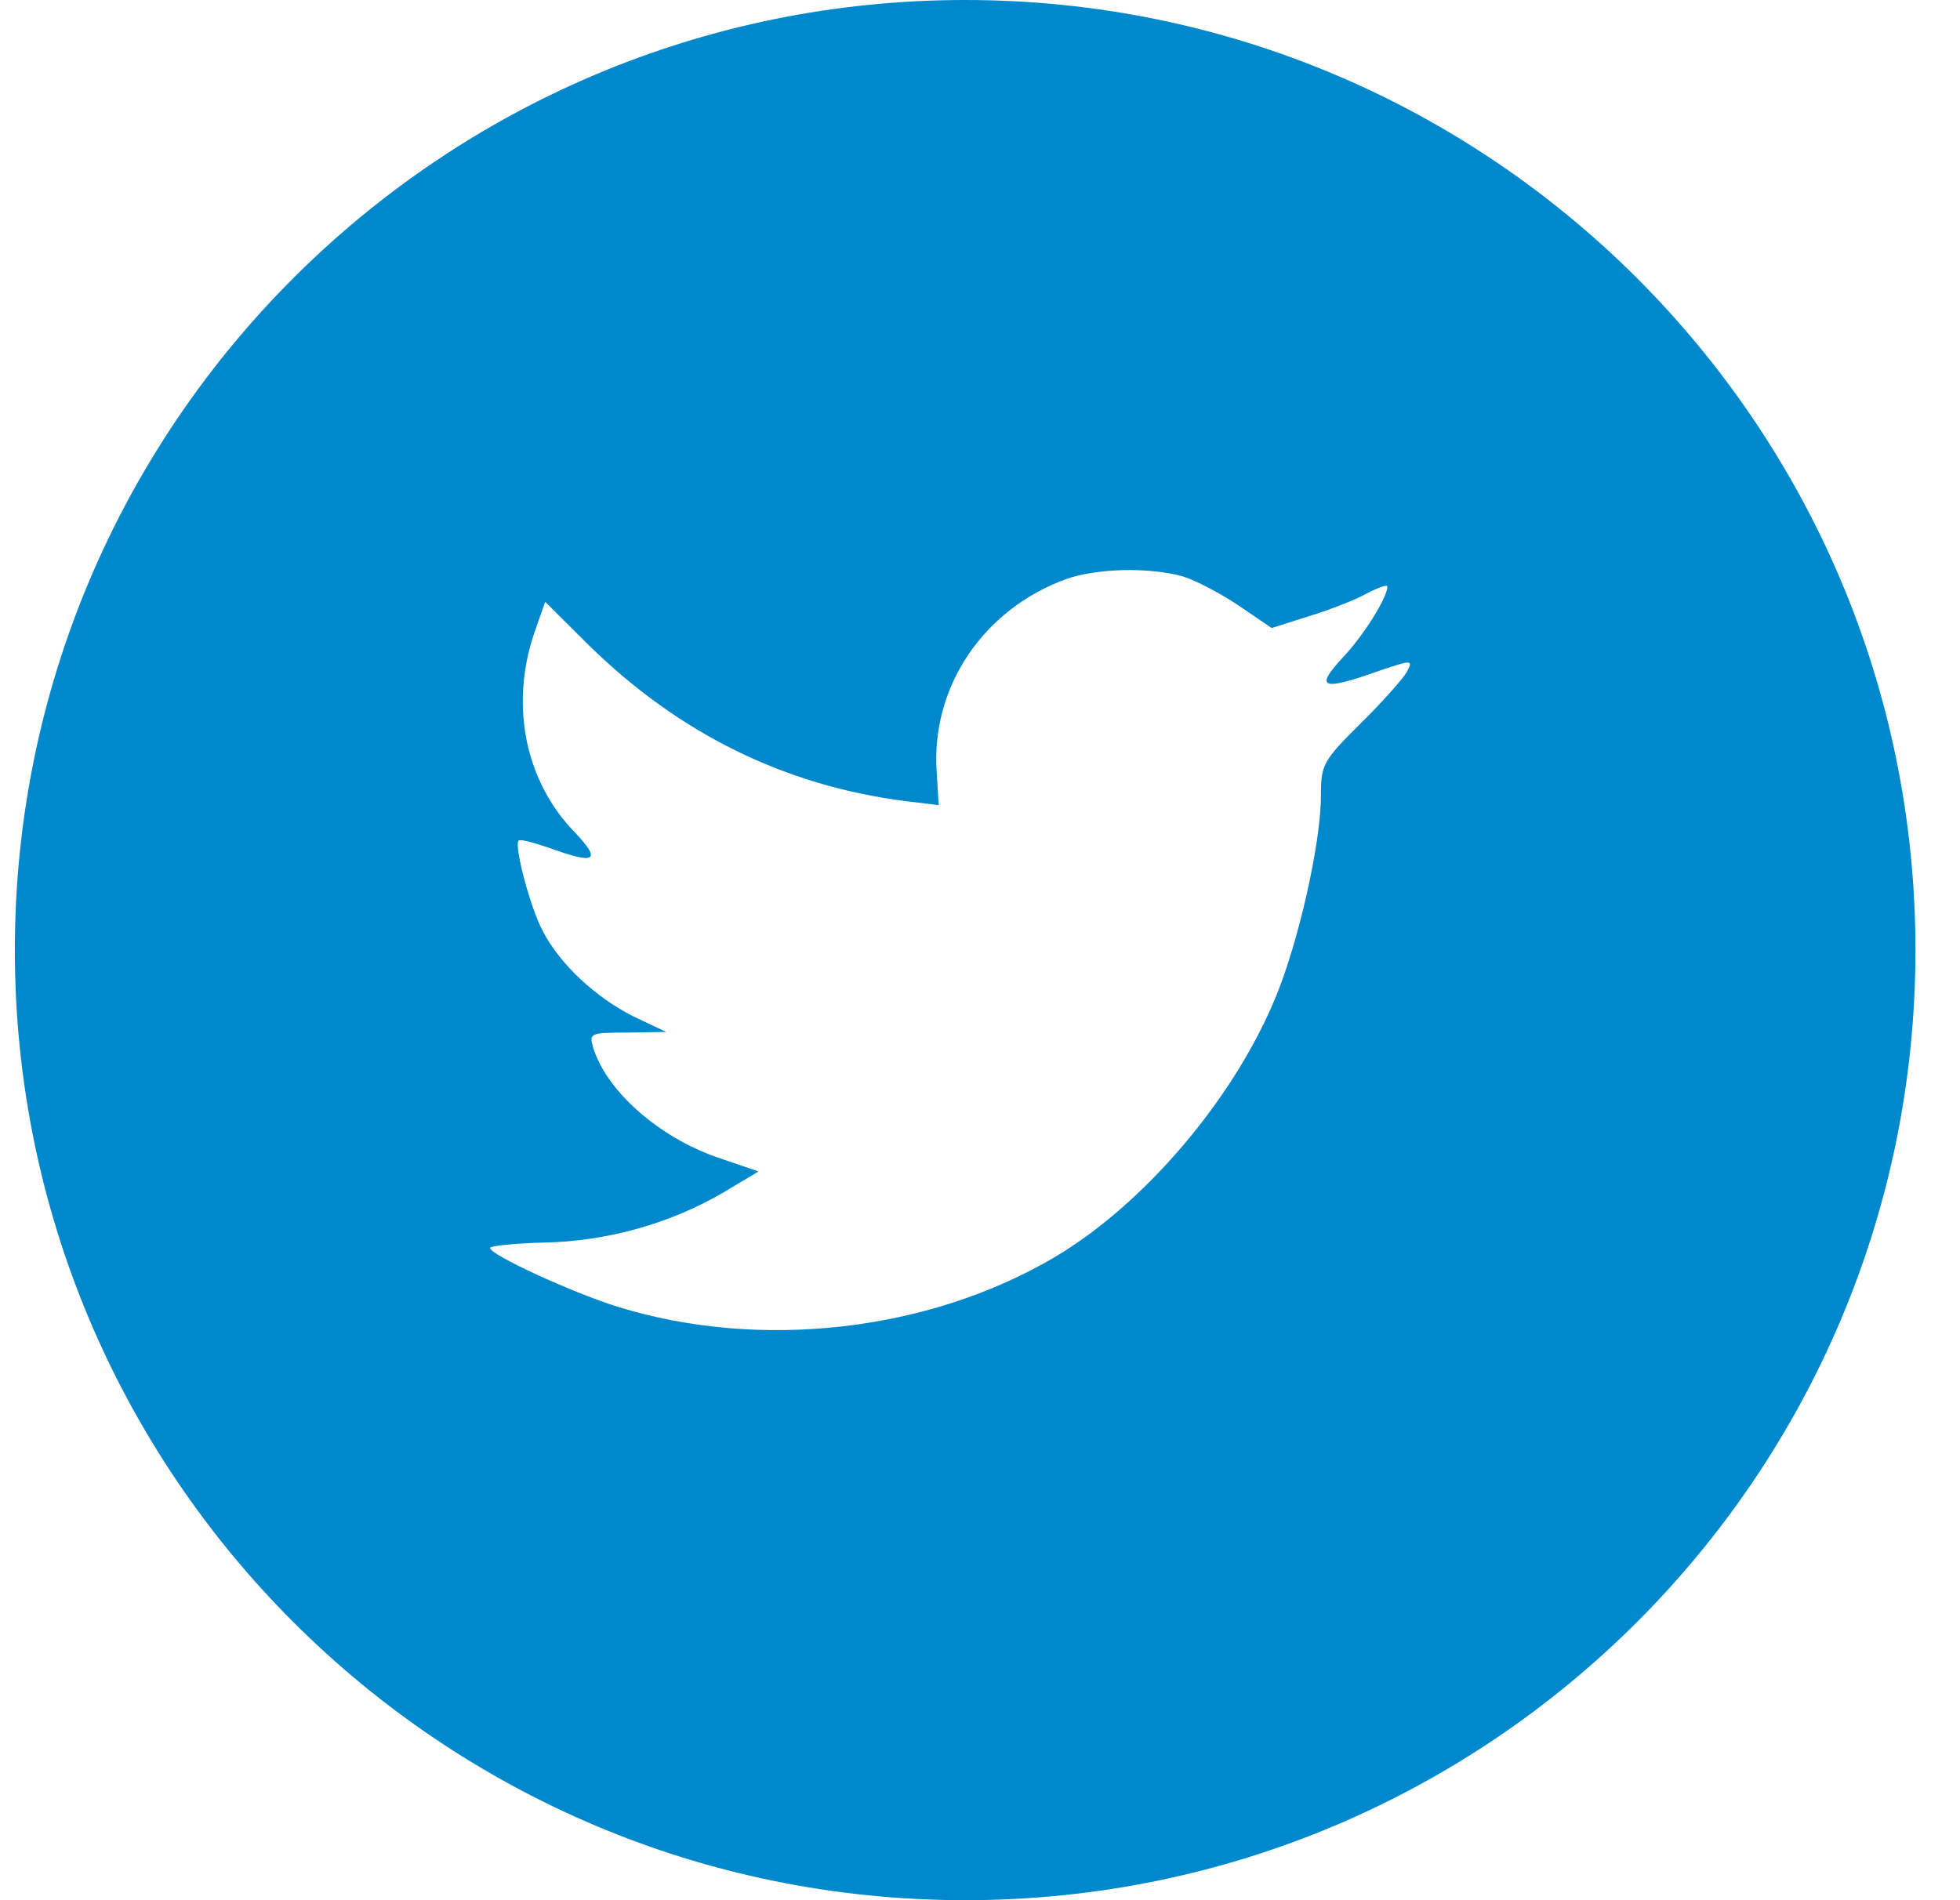 <svg width="33" height="32" viewBox="0 0 33 32" fill="none" xmlns="http://www.w3.org/2000/svg">
<path fill-rule="evenodd" clip-rule="evenodd" d="M16.25 0C7.413 0 0.25 7.163 0.25 16C0.25 24.837 7.413 32 16.25 32C25.087 32 32.25 24.837 32.25 16C32.25 7.163 25.087 0 16.25 0ZM15.804 13.559L15.771 13.005C15.67 11.57 16.554 10.259 17.953 9.751C18.468 9.57 19.341 9.548 19.912 9.706C20.136 9.774 20.561 10 20.863 10.203L21.411 10.576L22.016 10.384C22.352 10.282 22.799 10.113 23.001 10C23.191 9.898 23.359 9.841 23.359 9.875C23.359 10.067 22.945 10.723 22.598 11.084C22.128 11.593 22.262 11.638 23.213 11.299C23.784 11.107 23.795 11.107 23.683 11.322C23.616 11.434 23.269 11.83 22.9 12.191C22.273 12.813 22.24 12.881 22.24 13.4C22.24 14.203 21.859 15.875 21.479 16.79C20.773 18.508 19.263 20.281 17.752 21.174C15.625 22.428 12.794 22.744 10.41 22.01C9.615 21.762 8.25 21.129 8.25 21.016C8.25 20.982 8.664 20.937 9.168 20.925C10.22 20.903 11.272 20.609 12.167 20.089L12.771 19.728L12.078 19.491C11.093 19.151 10.209 18.372 9.985 17.637C9.918 17.4 9.94 17.389 10.567 17.389L11.216 17.378L10.667 17.118C10.018 16.79 9.425 16.236 9.134 15.671C8.921 15.265 8.653 14.237 8.731 14.158C8.754 14.124 8.989 14.191 9.257 14.282C10.03 14.564 10.13 14.496 9.683 14.022C8.843 13.163 8.586 11.886 8.989 10.678L9.179 10.135L9.918 10.87C11.428 12.35 13.208 13.231 15.245 13.491L15.804 13.559Z" fill="#0088cc"/>
</svg>
